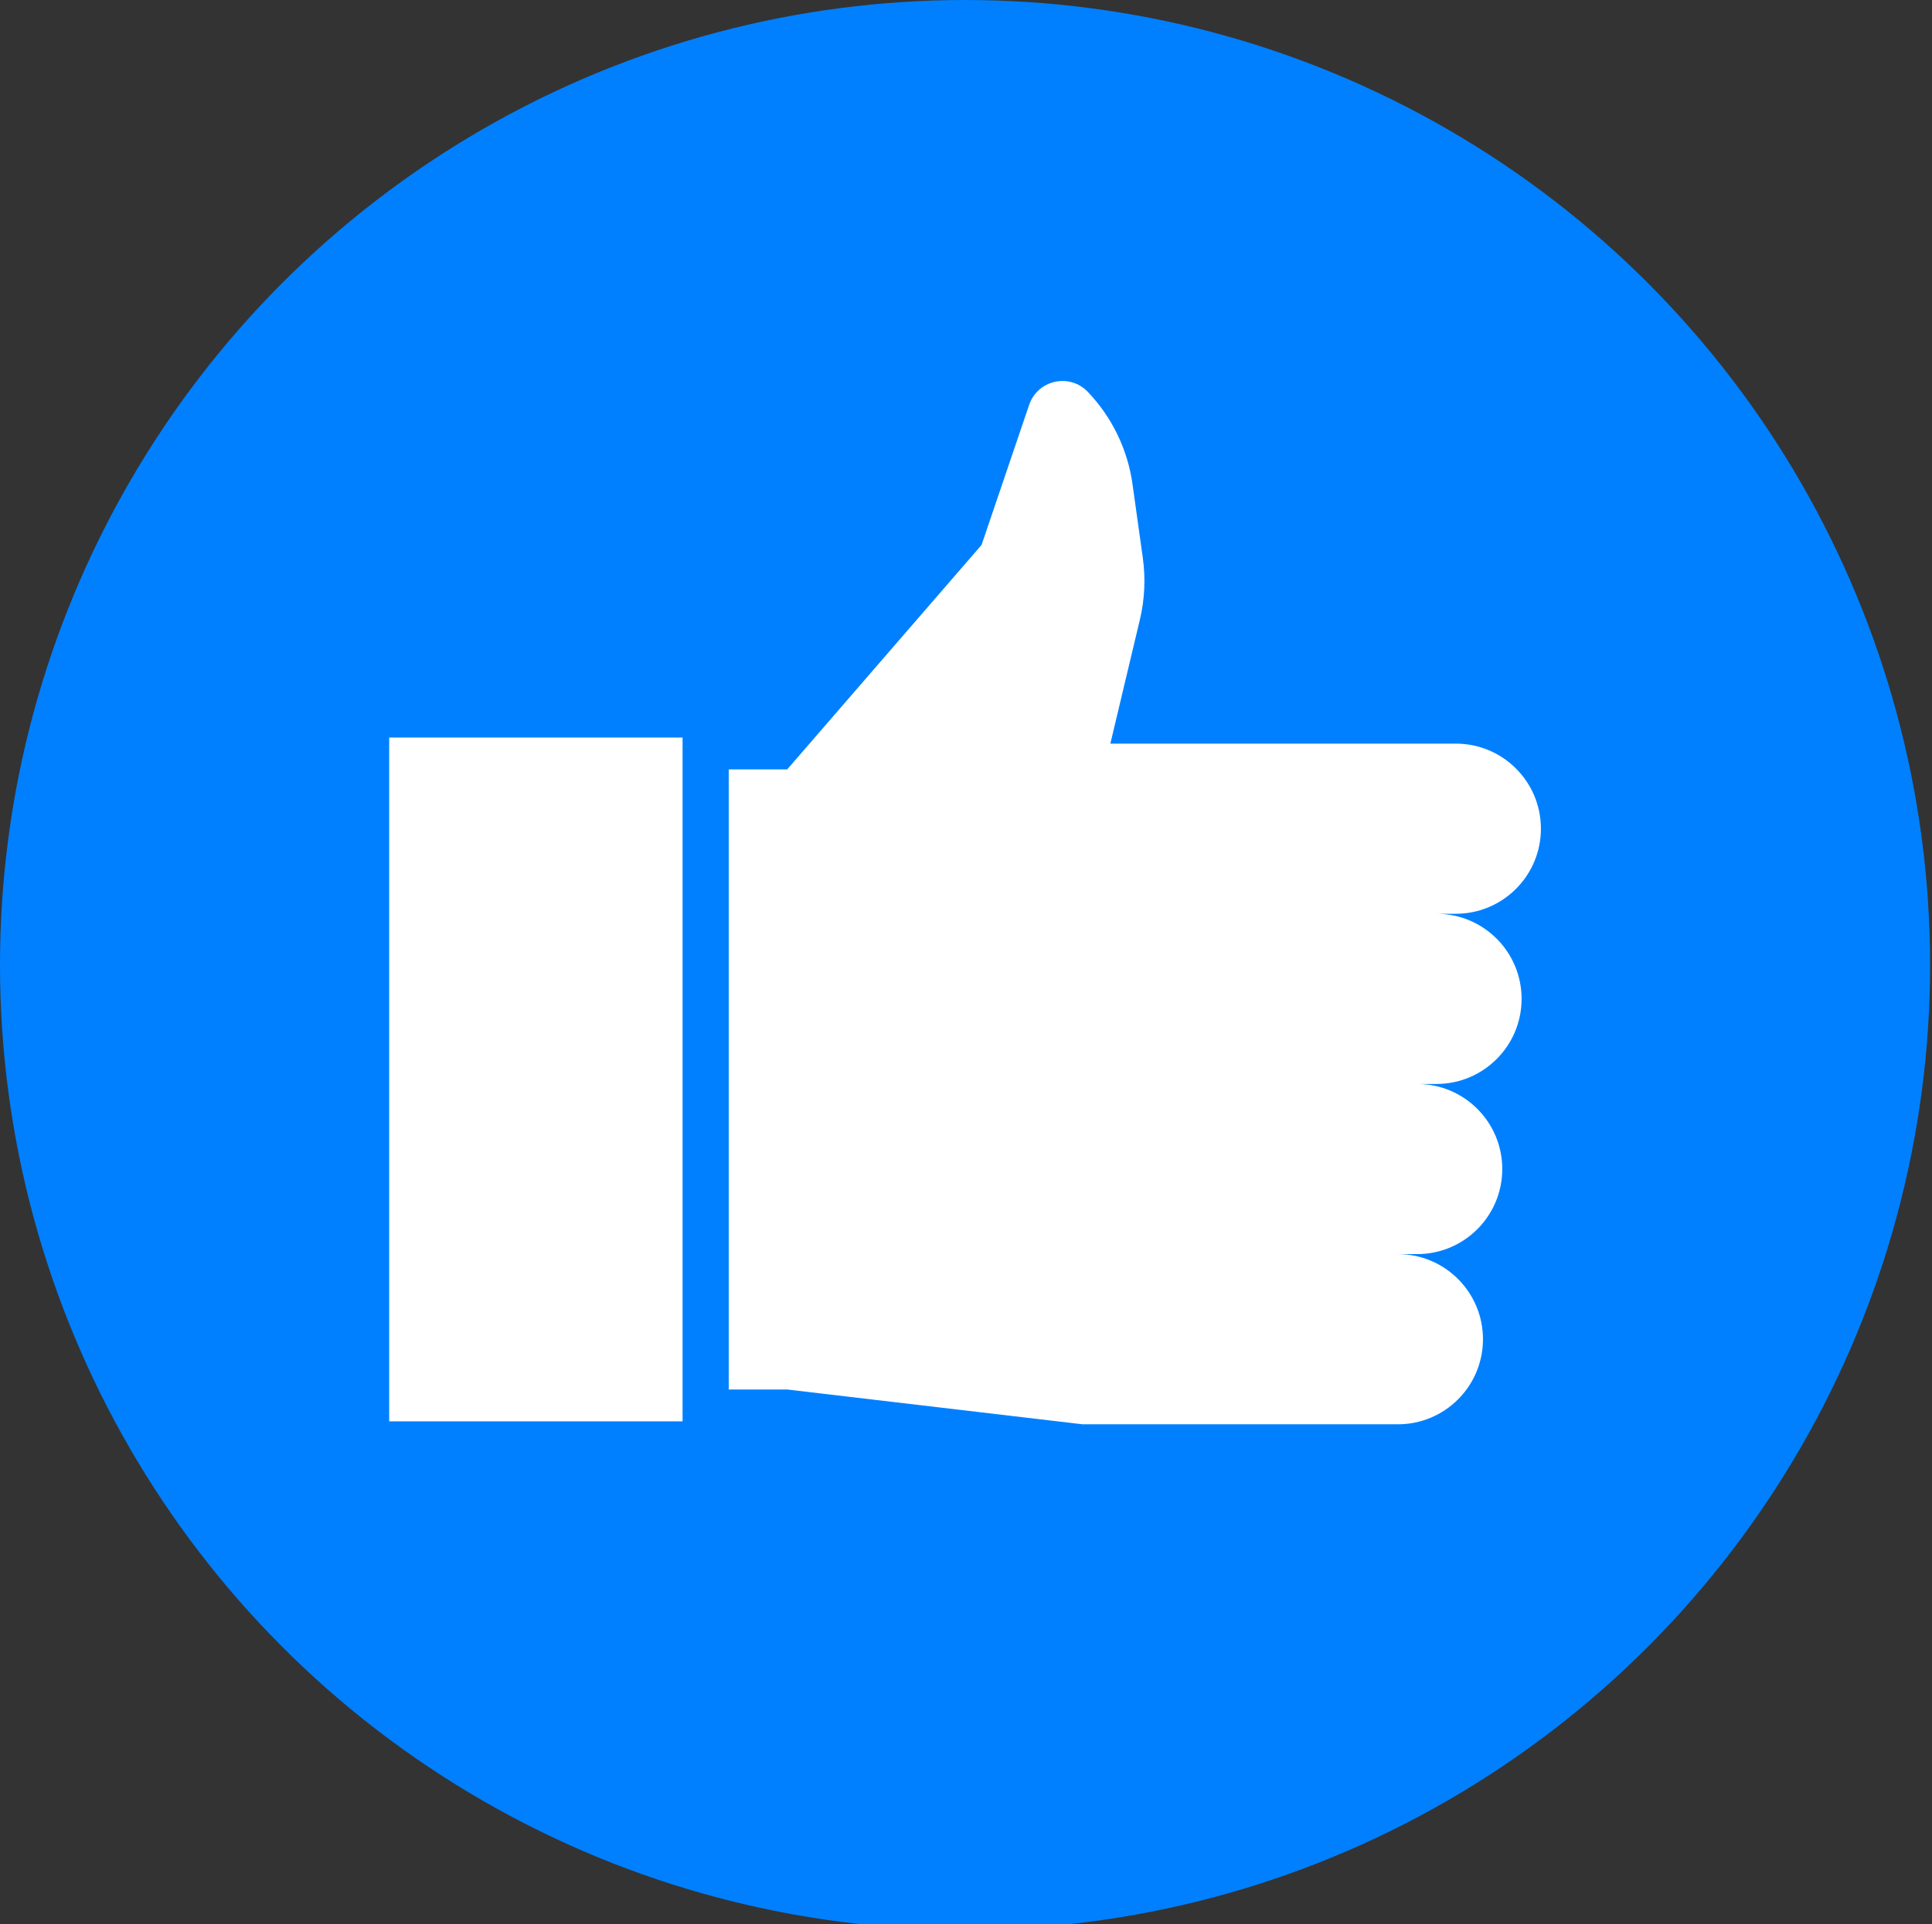 <?xml version="1.0" encoding="utf-8"?>
<!-- Generator: Adobe Illustrator 16.0.0, SVG Export Plug-In . SVG Version: 6.00 Build 0)  -->
<!DOCTYPE svg PUBLIC "-//W3C//DTD SVG 1.1//EN" "http://www.w3.org/Graphics/SVG/1.1/DTD/svg11.dtd">
<svg version="1.1" id="Layer_1" xmlns="http://www.w3.org/2000/svg" xmlns:xlink="http://www.w3.org/1999/xlink" x="0px" y="0px"
	 width="237.585px" height="236.637px" viewBox="0 0 237.585 236.637" enable-background="new 0 0 237.585 236.637"
	 xml:space="preserve">
<rect x="0" y="0" width="237.585" height="236.637" fill="#333333" stroke="none"/>
<g>
	<circle fill="#0080FF" cx="118.675" cy="118.676" r="118.675"/>
	<g>
		<rect x="47.862" y="90.711" fill="#FFFFFF" width="36.076" height="84.102"/>
		<path fill="#FFFFFF" d="M176.653,112.385h2.373c5.78,0,10.466-4.686,10.466-10.461c0-5.78-4.686-10.466-10.466-10.466h-24.831
			h-7.768h-9.883l3.629-15.237c0.594-2.488,0.717-5.068,0.363-7.608l-1.266-9.053c-0.594-4.269-2.518-8.243-5.494-11.361
			c-2.24-2.348-6.175-1.48-7.217,1.595l-5.854,17.229L96.807,94.626h-7.193v76.27h7.193l36.321,4.279h38.772
			c5.78,0,10.466-4.685,10.466-10.466c0-5.779-4.686-10.466-10.466-10.466h2.376c5.778,0,10.463-4.685,10.463-10.463l0,0
			c0-5.778-4.685-10.463-10.463-10.463h2.376c5.777,0,10.464-4.687,10.464-10.466l0,0
			C187.117,117.071,182.431,112.385,176.653,112.385z"/>
	</g>
</g>
</svg>
